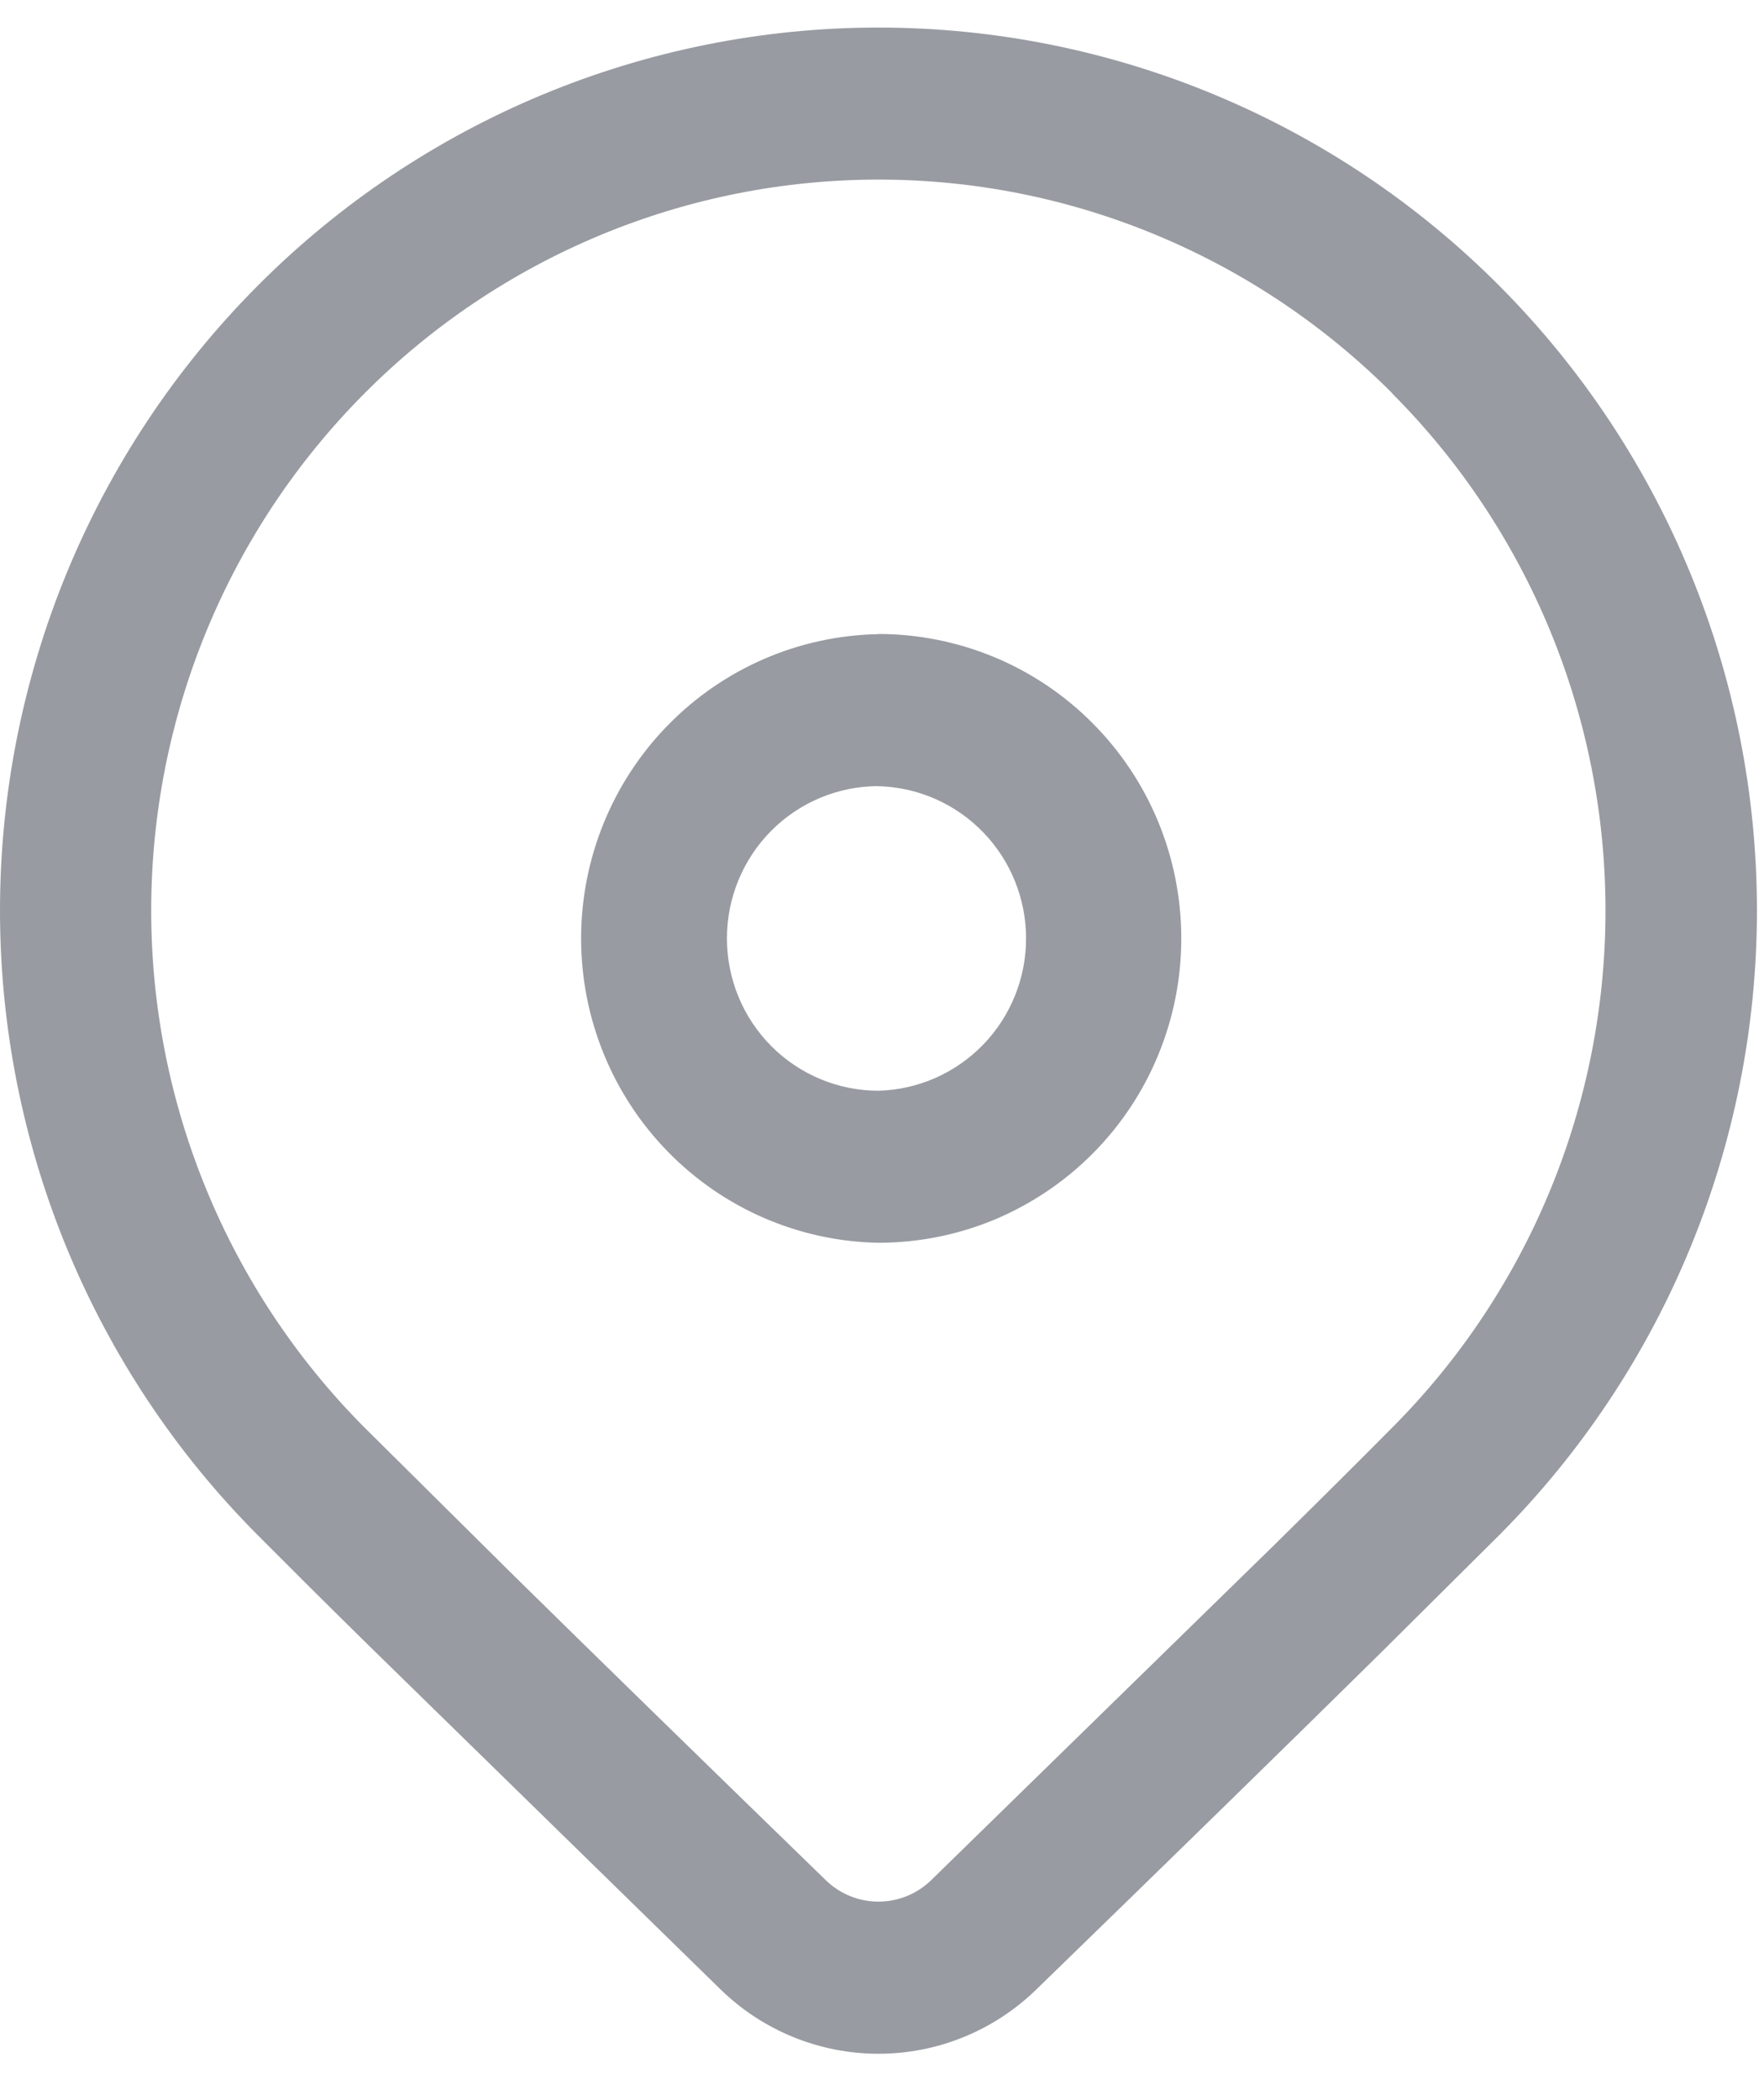 <svg width="21" height="25" viewBox="0 0 21 25" fill="none" xmlns="http://www.w3.org/2000/svg">
<path d="M3.063 3.406C5.024 1.435 7.684 0.328 10.458 0.328C13.232 0.328 15.892 1.435 17.853 3.406C19.814 5.377 20.916 8.05 20.916 10.838C20.916 13.625 19.814 16.298 17.853 18.269L16.427 19.686C15.376 20.722 14.013 22.055 12.336 23.684C11.832 24.174 11.159 24.448 10.458 24.448C9.757 24.448 9.083 24.174 8.58 23.684L4.387 19.585C3.858 19.065 3.419 18.627 3.063 18.269C2.092 17.294 1.322 16.135 0.796 14.86C0.271 13.585 0 12.218 0 10.838C0 9.457 0.271 8.091 0.796 6.816C1.322 5.54 2.092 4.382 3.063 3.406ZM16.578 4.685C15.774 3.878 14.82 3.237 13.77 2.8C12.72 2.362 11.594 2.137 10.457 2.138C9.32 2.138 8.194 2.363 7.144 2.8C6.094 3.237 5.139 3.878 4.336 4.686C3.532 5.494 2.894 6.453 2.459 7.509C2.024 8.564 1.8 9.696 1.8 10.838C1.8 11.981 2.024 13.112 2.46 14.168C2.895 15.223 3.532 16.182 4.336 16.99L6.123 18.762C7.106 19.729 8.343 20.936 9.832 22.383C10 22.546 10.225 22.637 10.458 22.637C10.691 22.637 10.916 22.546 11.084 22.383L15.161 18.4C15.726 17.843 16.198 17.374 16.578 16.99C18.202 15.359 19.113 13.146 19.113 10.839C19.113 8.532 18.202 6.319 16.578 4.688V4.685ZM10.458 7.547C10.931 7.547 11.4 7.641 11.838 7.823C12.275 8.005 12.673 8.272 13.007 8.609C13.342 8.945 13.608 9.345 13.789 9.784C13.97 10.224 14.063 10.695 14.063 11.171C14.063 11.647 13.97 12.118 13.789 12.557C13.608 12.997 13.342 13.397 13.007 13.733C12.673 14.069 12.275 14.336 11.838 14.519C11.4 14.701 10.931 14.794 10.458 14.794C9.513 14.777 8.613 14.388 7.951 13.71C7.289 13.033 6.918 12.121 6.918 11.171C6.918 10.222 7.289 9.31 7.951 8.633C8.613 7.955 9.513 7.566 10.458 7.549V7.547ZM10.458 9.358C9.979 9.358 9.521 9.549 9.182 9.889C8.844 10.229 8.654 10.69 8.654 11.171C8.654 11.652 8.844 12.113 9.182 12.453C9.521 12.793 9.979 12.984 10.458 12.984C10.928 12.972 11.375 12.775 11.703 12.437C12.032 12.098 12.215 11.644 12.215 11.171C12.215 10.699 12.032 10.245 11.703 9.906C11.375 9.568 10.928 9.371 10.458 9.359V9.358Z" fill="#989BA1"/>
</svg>

